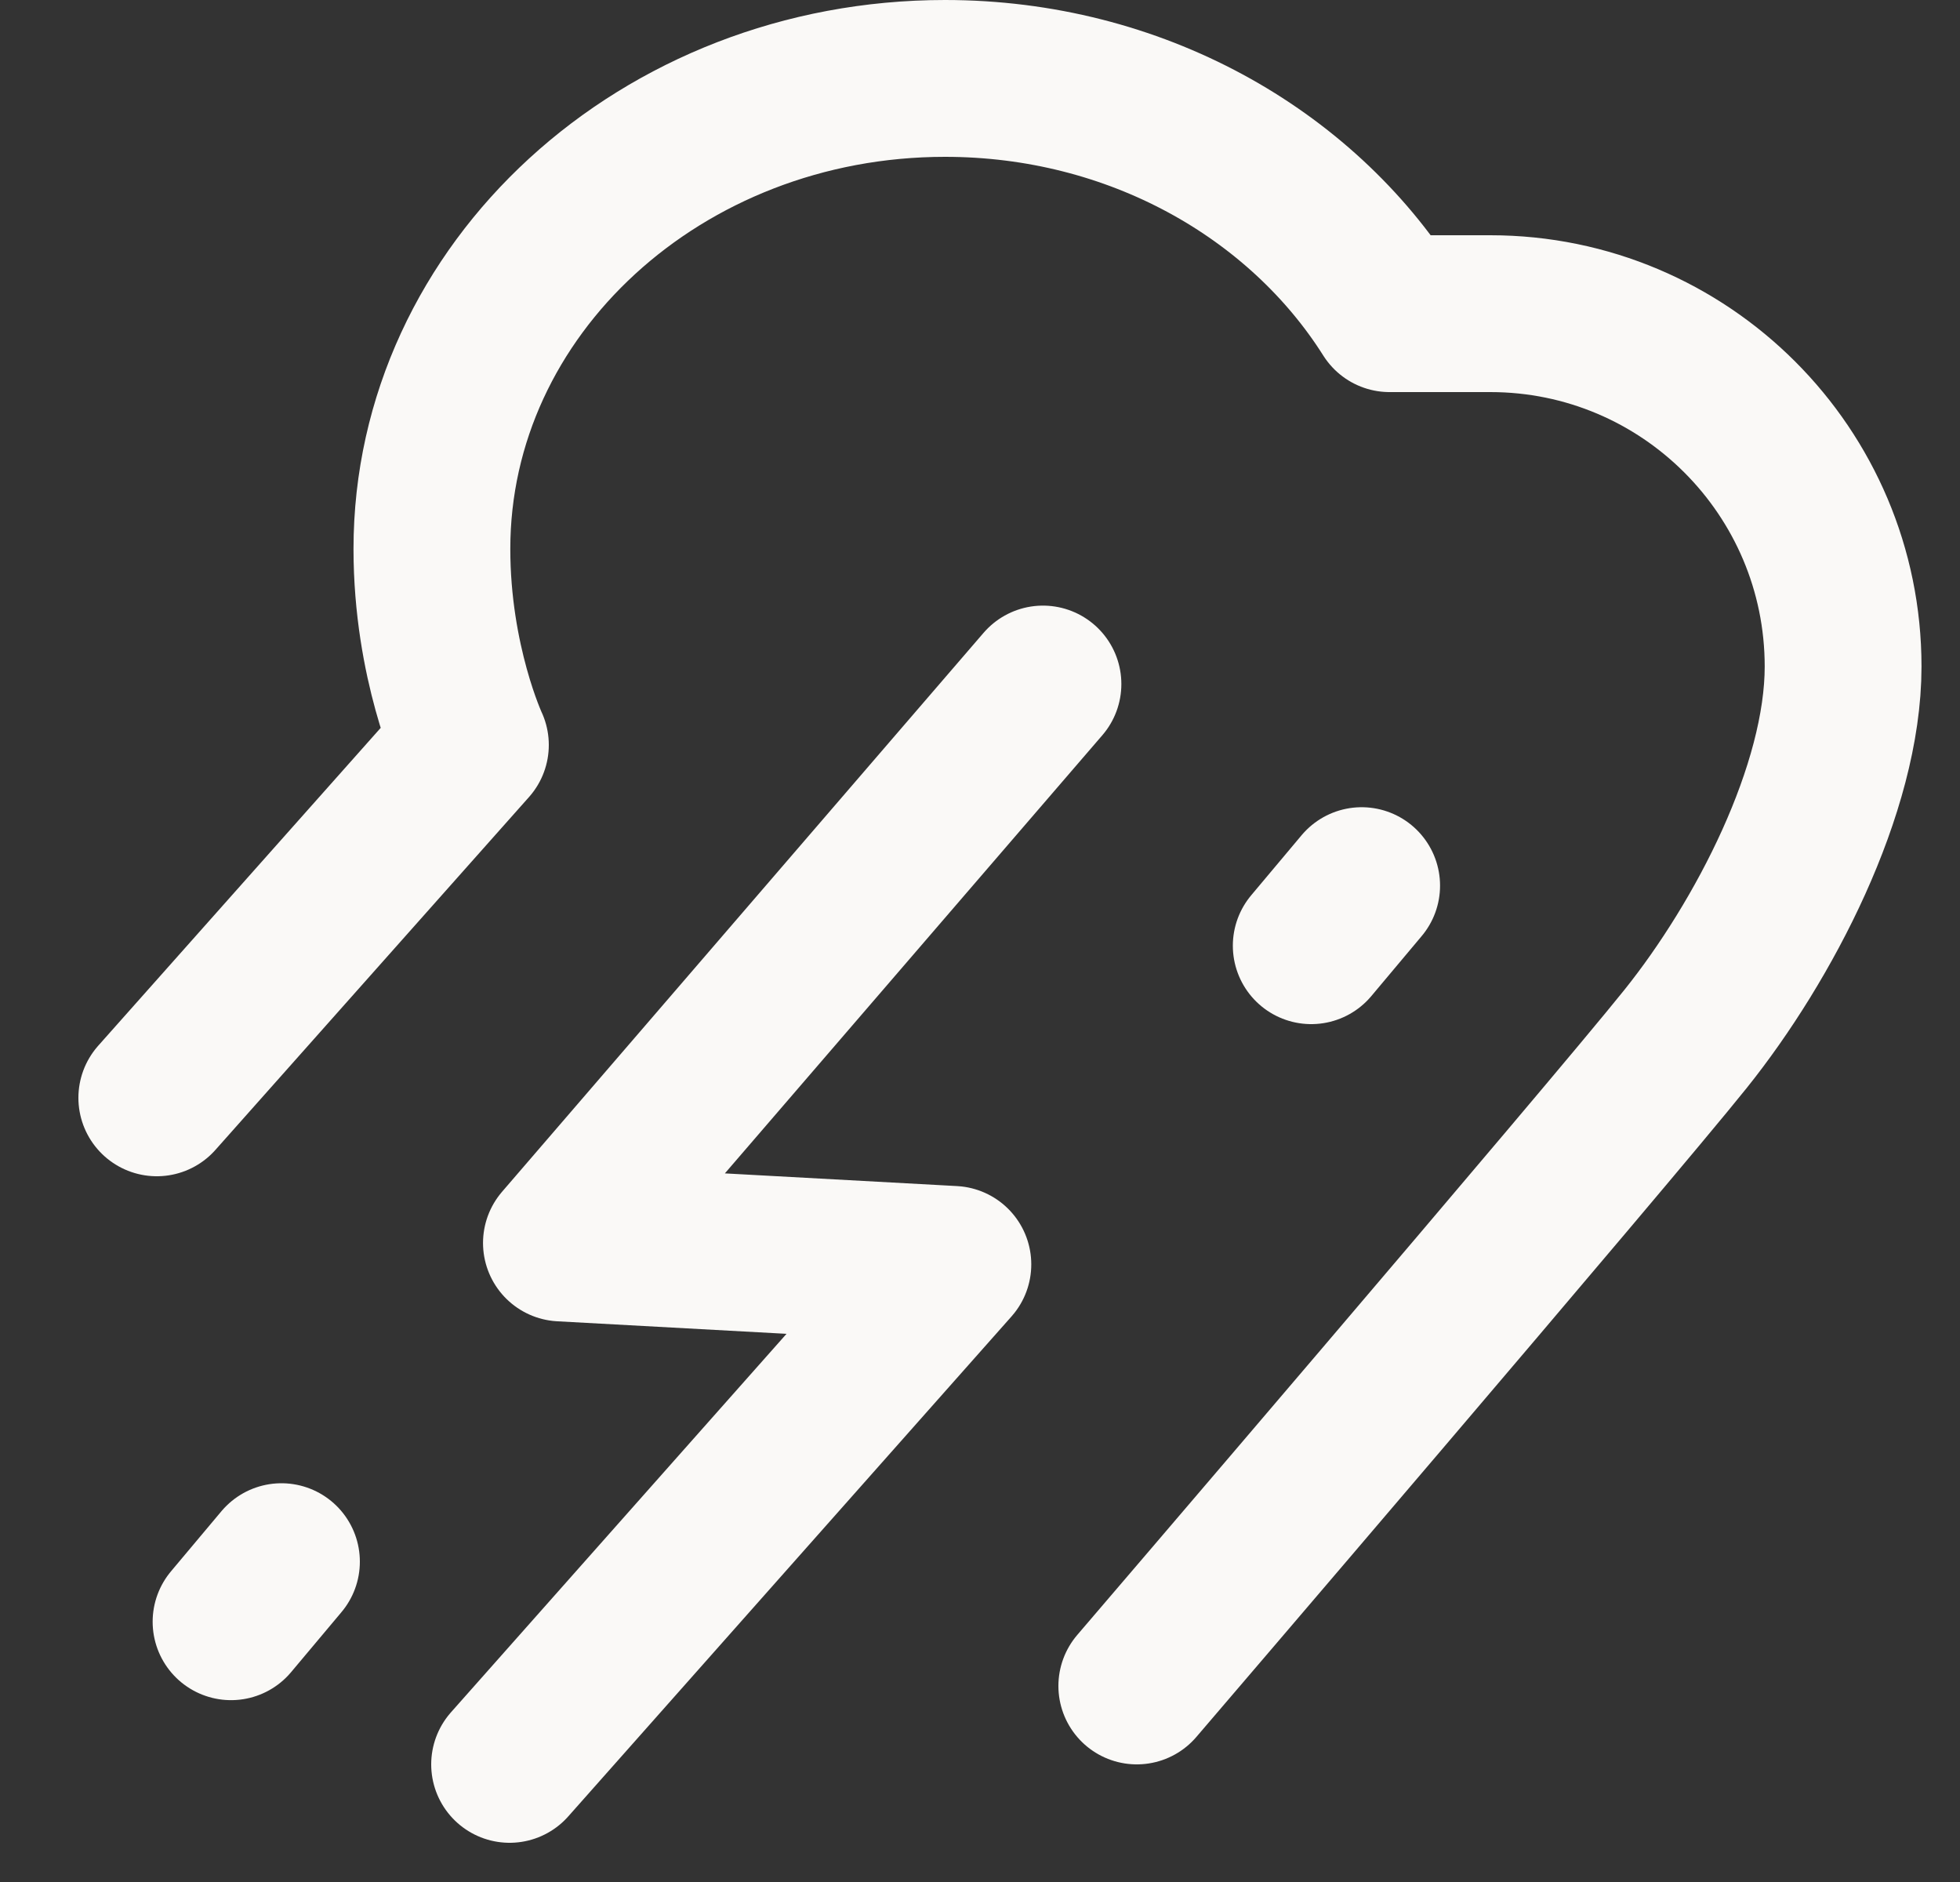 <svg width="25" height="24" viewBox="0 0 25 24" fill="none" xmlns="http://www.w3.org/2000/svg">
<rect x="0" y="0" width="25" height="24" fill="#333333" stroke="none"/>
<path d="M2 14L6 9.5C6 9.5 5.509 8.448 5.509 7C5.509 3.686 8.439 1 12.054 1C14.477 1 16.592 2.207 17.724 4H19.009C21.494 4 23.509 6.015 23.509 8.5C23.509 10.064 22.5 12 21.5 13.248C20.5 14.496 14.5 21.5 14.5 21.5M17.368 11.294L16.725 12.06M3.59 19.915L2.947 20.681M13.303 8.723L7.161 15.851L12.154 16.124L6.5 22.5" stroke="#FAF9F7" stroke-width="2" stroke-linecap="round" stroke-linejoin="round"/>
</svg>
